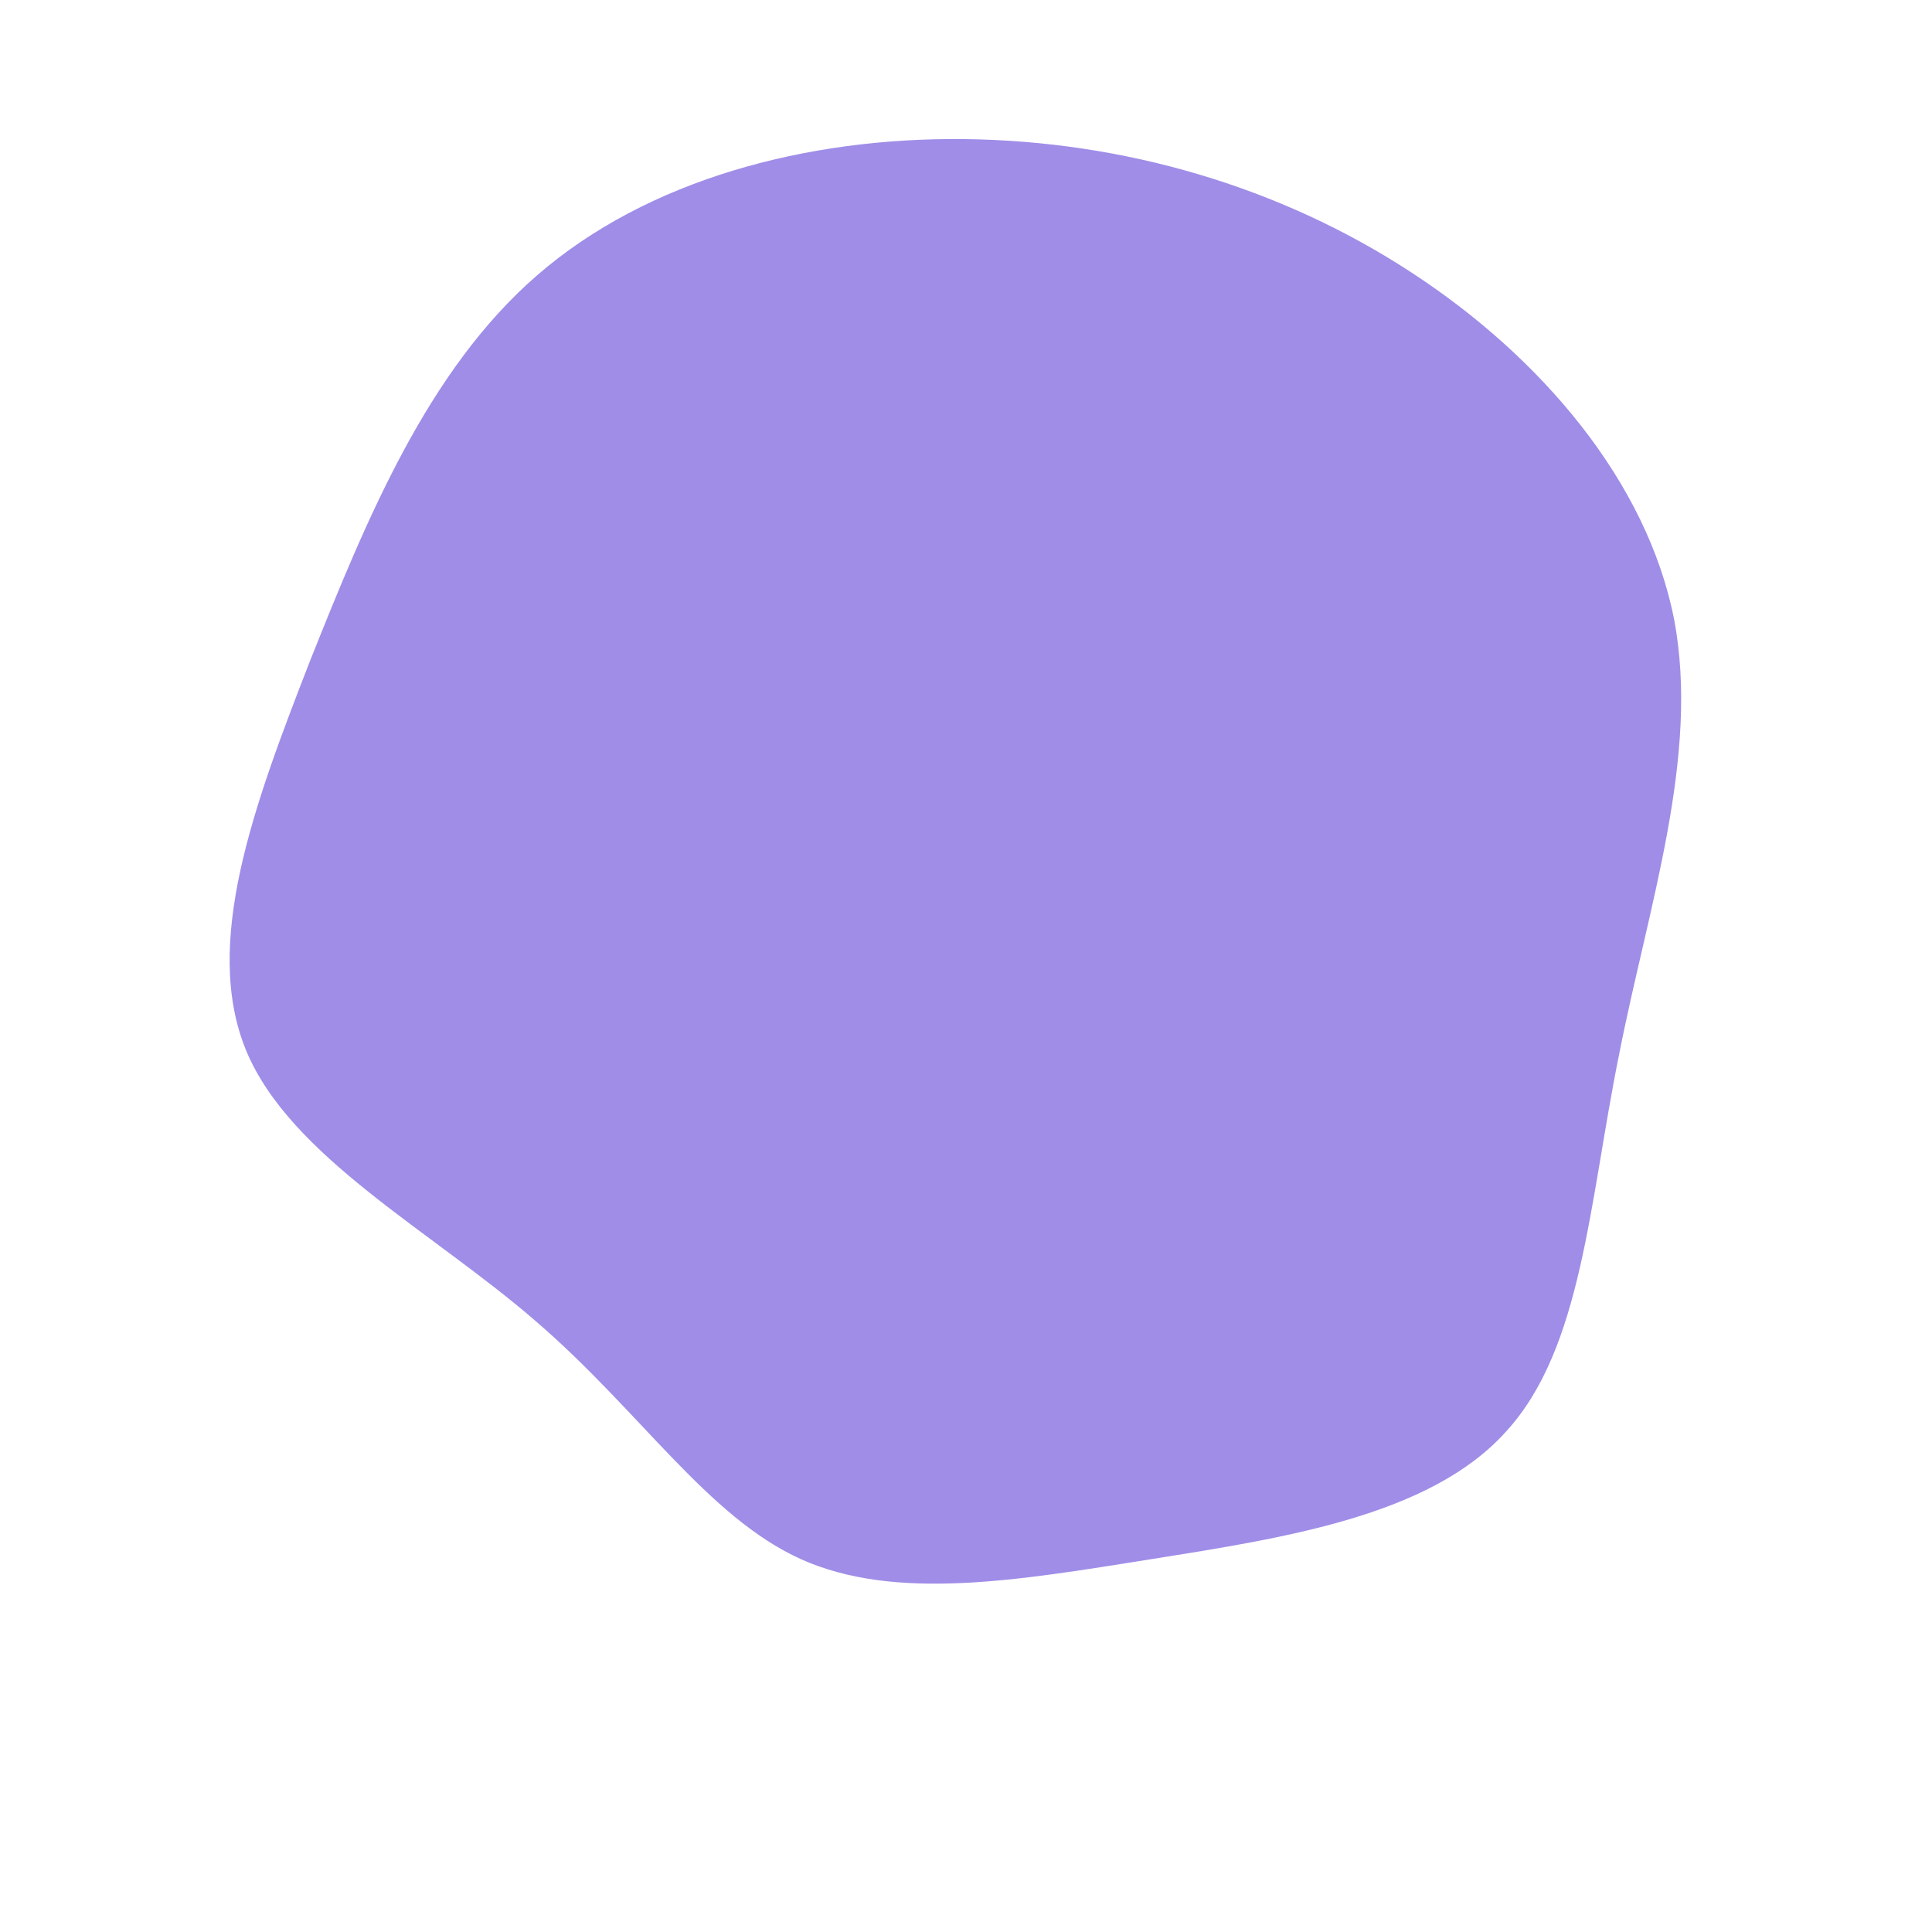 <?xml version="1.0" standalone="no"?>
<svg viewBox="0 0 200 200" xmlns="http://www.w3.org/2000/svg">
  <path fill="#A08DE8" d="M46.1,-71.8C59.6,-63,70.5,-50.1,73.3,-35.9C76,-21.7,70.6,-6.1,67.6,9.2C64.5,24.5,63.8,39.6,55.9,48.2C48.1,56.9,33,59.2,19.2,61.4C5.4,63.6,-7.3,65.8,-17.1,61.4C-26.8,57,-33.7,46.1,-44.5,36.8C-55.2,27.5,-69.9,19.8,-74.5,8.8C-79.1,-2.3,-73.7,-16.7,-67.9,-31.6C-62,-46.4,-55.7,-61.7,-44.4,-71.5C-33,-81.4,-16.5,-85.8,-0.1,-85.6C16.3,-85.4,32.5,-80.7,46.1,-71.8Z" transform="translate(100 100)" />
</svg>
